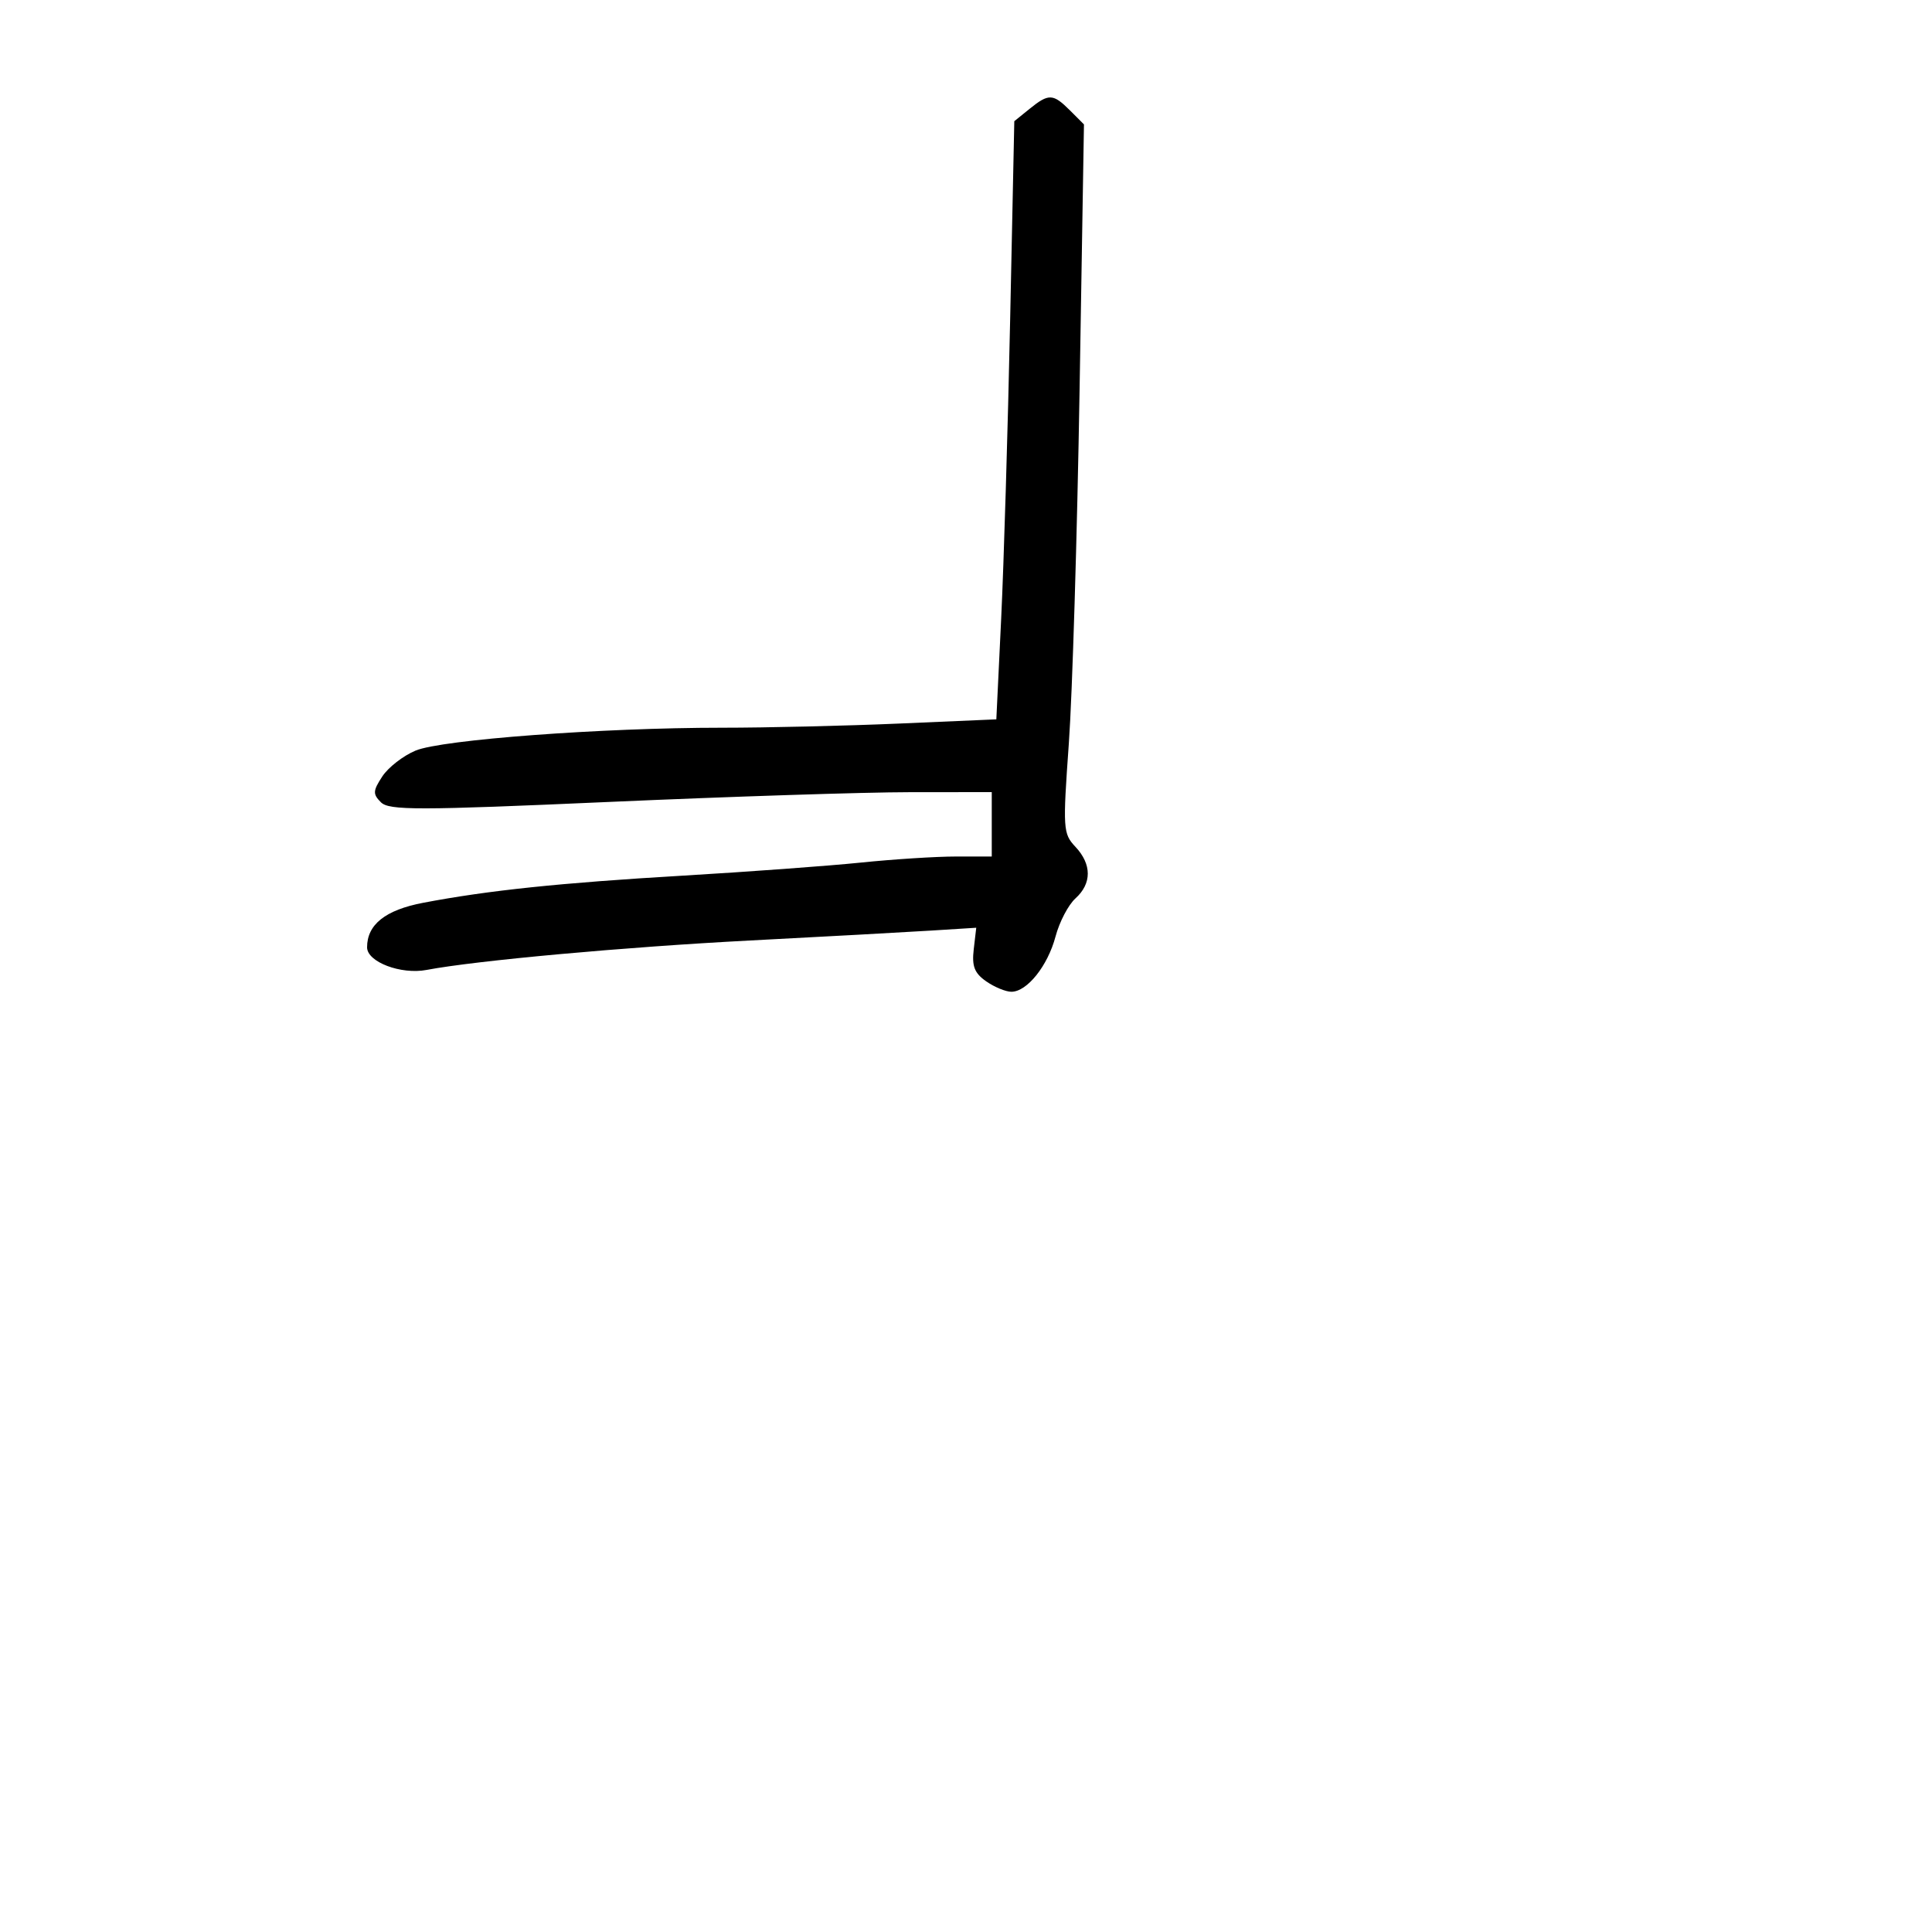 <svg xmlns="http://www.w3.org/2000/svg" width="300" height="300" viewBox="0 0 300 300" version="1.1">
	<path d="M 159.861 16.910 L 157.500 18.819 156.855 49.660 C 156.500 66.622, 155.872 87.520, 155.460 96.100 L 154.710 111.700 139.696 112.350 C 131.438 112.708, 119.008 113, 112.074 113 C 93.457 113, 68.584 114.858, 64.530 116.552 C 62.610 117.354, 60.286 119.160, 59.365 120.565 C 57.900 122.801, 57.873 123.302, 59.146 124.575 C 60.419 125.848, 64.841 125.842, 94.551 124.525 C 113.223 123.697, 134.238 123.015, 141.250 123.010 L 154 123 154 128 L 154 133 148.420 133 C 145.352 133, 138.714 133.423, 133.670 133.941 C 128.627 134.458, 116.175 135.372, 106 135.972 C 86.943 137.095, 75.785 138.262, 65.704 140.186 C 59.839 141.306, 57 143.561, 57 147.101 C 57 149.370, 62.255 151.367, 66.236 150.611 C 73.924 149.151, 97.012 147.050, 116.500 146.037 C 128.050 145.436, 140.671 144.746, 144.546 144.502 L 151.591 144.060 151.201 147.407 C 150.894 150.035, 151.307 151.102, 153.127 152.377 C 154.402 153.270, 156.166 154, 157.048 154 C 159.484 154, 162.694 149.979, 163.906 145.409 C 164.503 143.159, 165.893 140.501, 166.996 139.504 C 169.551 137.191, 169.548 134.213, 166.987 131.487 C 165.065 129.440, 165.019 128.725, 165.967 115.459 C 166.513 107.823, 167.265 83.067, 167.638 60.446 L 168.317 19.317 166.159 17.159 C 163.515 14.515, 162.853 14.489, 159.861 16.910" stroke="none" fill="black" fill-rule="evenodd"/>
</svg>